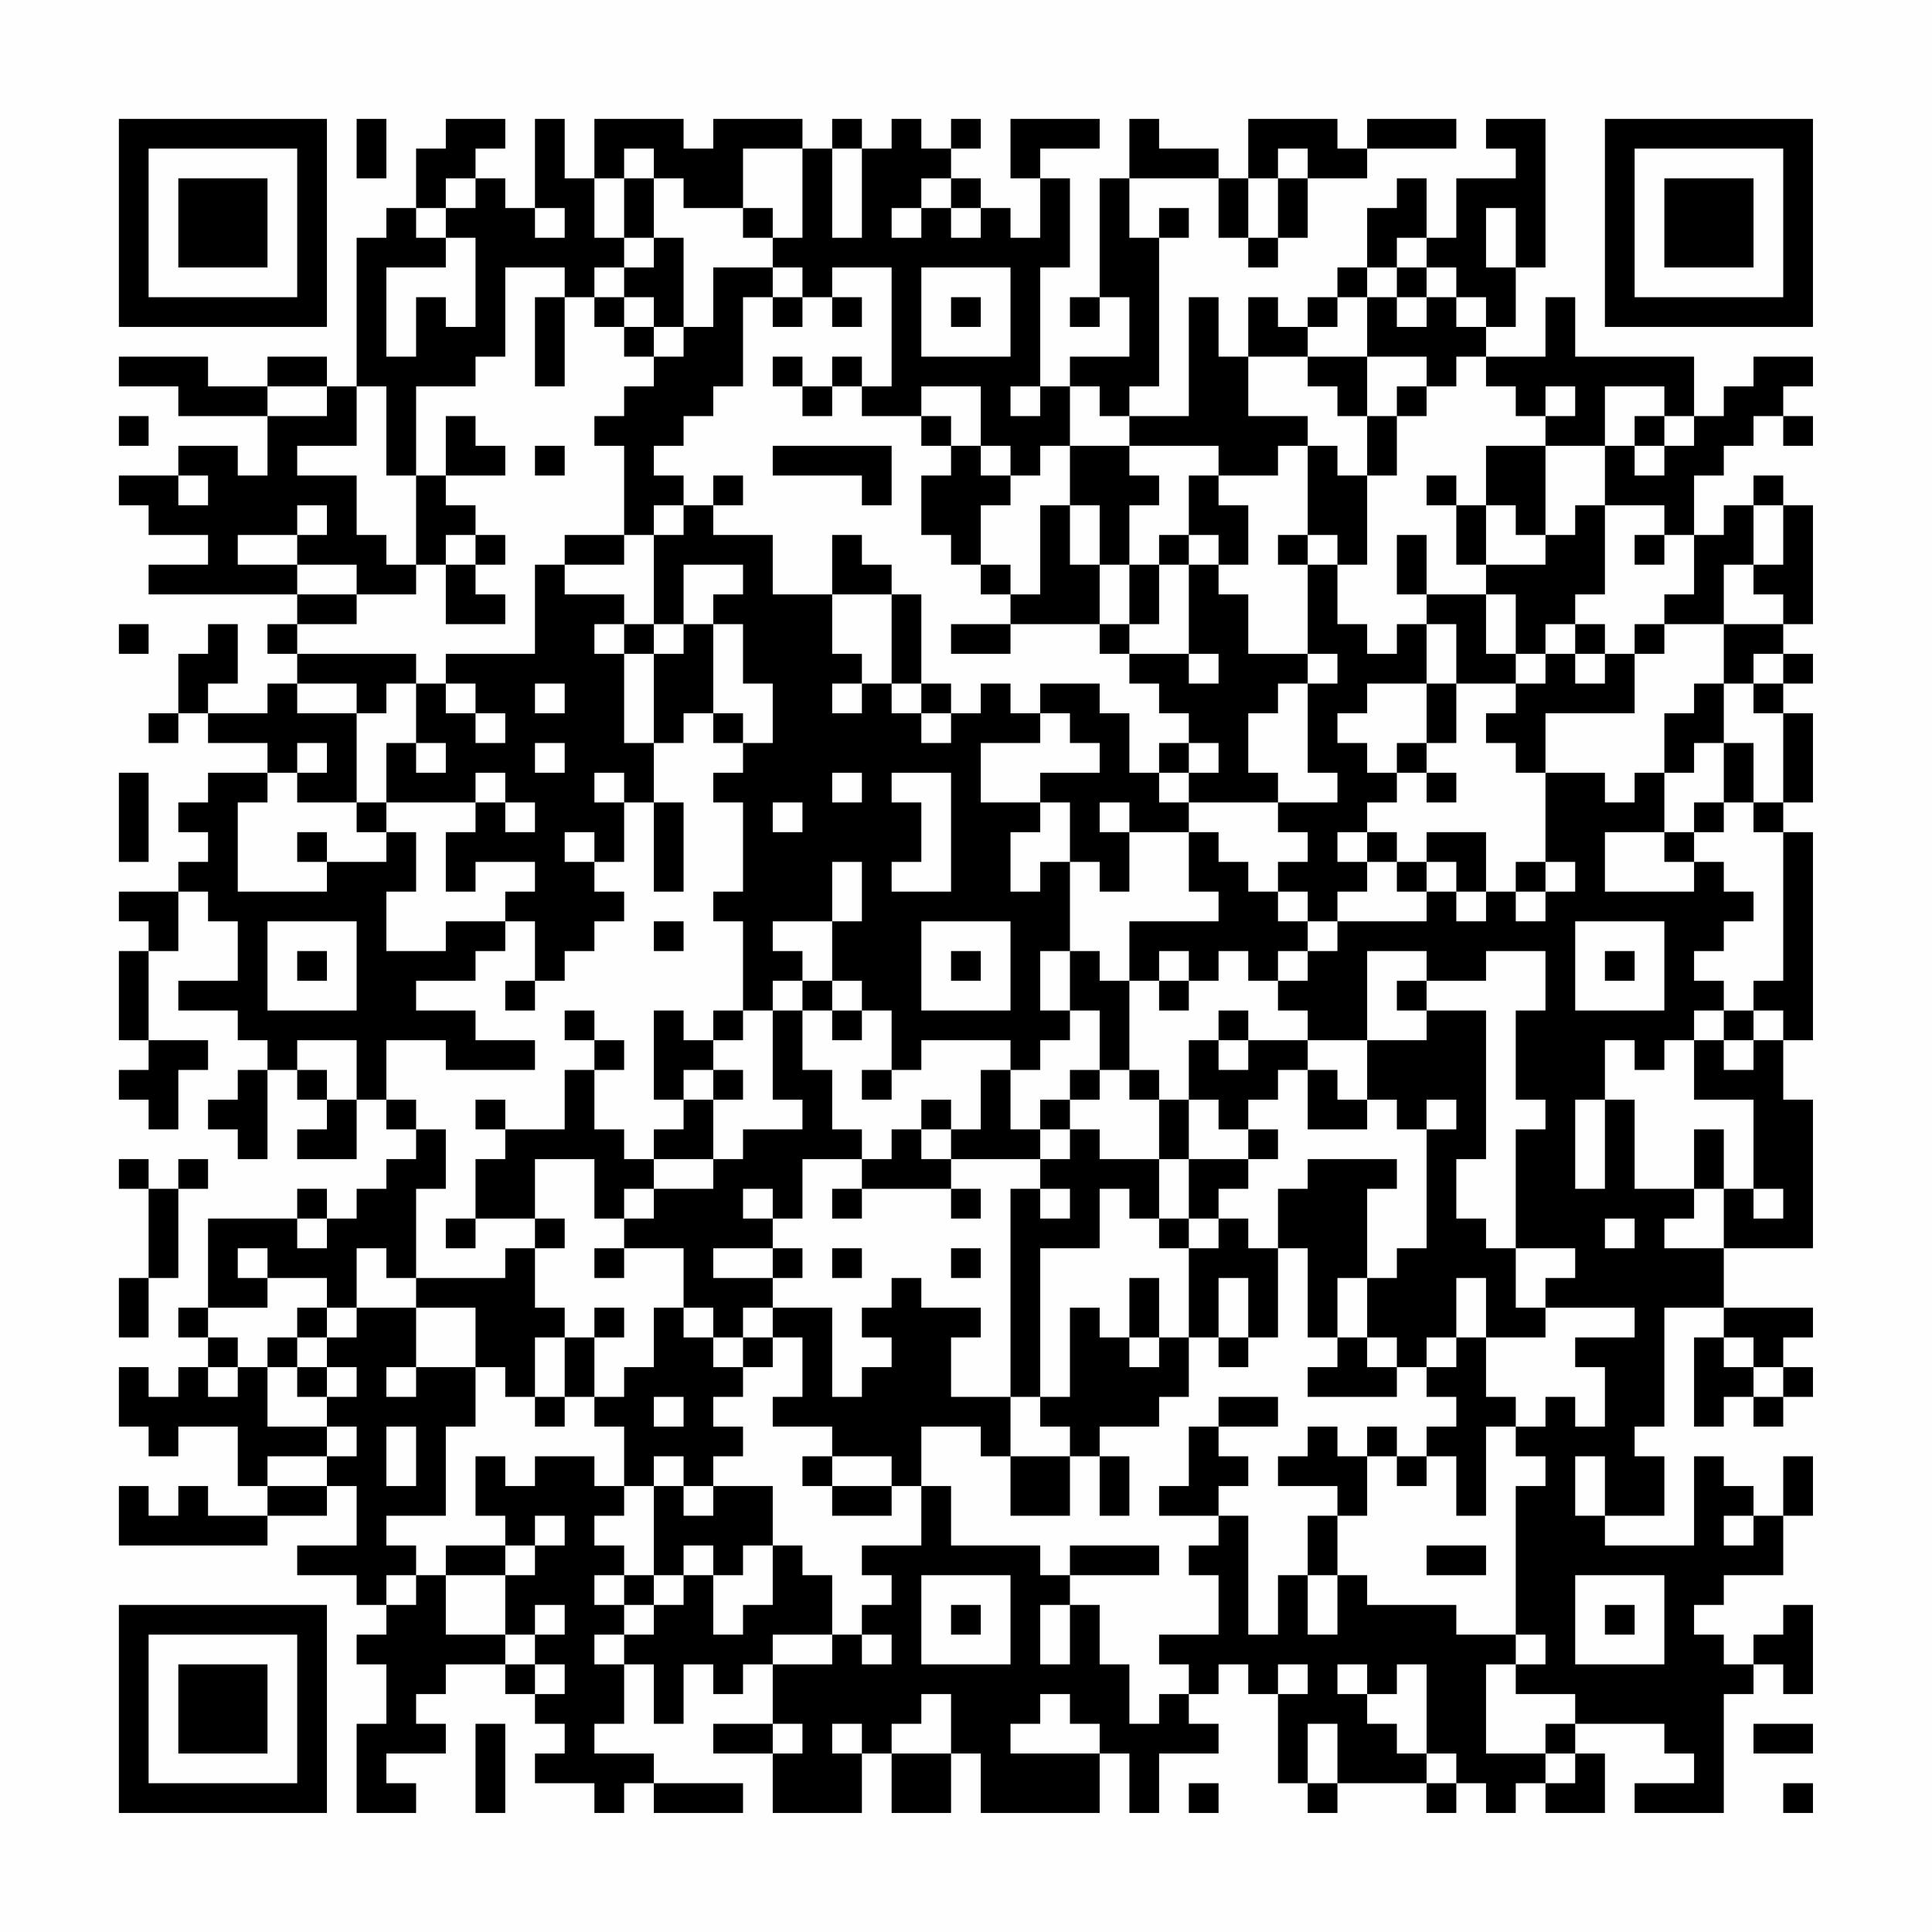 <?xml version="1.0" encoding="UTF-8"?>
<svg xmlns="http://www.w3.org/2000/svg" version="1.1" width="300" height="300" viewBox="0 0 300 300"><rect x="0" y="0" width="300" height="300" fill="#fefefe"/><g transform="scale(4.615)"><g transform="translate(4,4)"><path fill-rule="evenodd" d="M8 0L8 2L9 2L9 0ZM11 0L11 1L10 1L10 3L9 3L9 4L8 4L8 9L7 9L7 8L5 8L5 9L3 9L3 8L0 8L0 9L2 9L2 10L5 10L5 12L4 12L4 11L2 11L2 12L0 12L0 13L1 13L1 14L3 14L3 15L1 15L1 16L6 16L6 17L5 17L5 18L6 18L6 19L5 19L5 20L3 20L3 19L4 19L4 17L3 17L3 18L2 18L2 20L1 20L1 21L2 21L2 20L3 20L3 21L5 21L5 22L3 22L3 23L2 23L2 24L3 24L3 25L2 25L2 26L0 26L0 27L1 27L1 28L0 28L0 31L1 31L1 32L0 32L0 33L1 33L1 34L2 34L2 32L3 32L3 31L1 31L1 28L2 28L2 26L3 26L3 27L4 27L4 29L2 29L2 30L4 30L4 31L5 31L5 32L4 32L4 33L3 33L3 34L4 34L4 35L5 35L5 32L6 32L6 33L7 33L7 34L6 34L6 35L8 35L8 33L9 33L9 34L10 34L10 35L9 35L9 36L8 36L8 37L7 37L7 36L6 36L6 37L3 37L3 40L2 40L2 41L3 41L3 42L2 42L2 43L1 43L1 42L0 42L0 44L1 44L1 45L2 45L2 44L4 44L4 46L5 46L5 47L3 47L3 46L2 46L2 47L1 47L1 46L0 46L0 48L5 48L5 47L7 47L7 46L8 46L8 48L6 48L6 49L8 49L8 50L9 50L9 51L8 51L8 52L9 52L9 54L8 54L8 57L10 57L10 56L9 56L9 55L11 55L11 54L10 54L10 53L11 53L11 52L13 52L13 53L14 53L14 54L15 54L15 55L14 55L14 56L16 56L16 57L17 57L17 56L18 56L18 57L21 57L21 56L18 56L18 55L16 55L16 54L17 54L17 52L18 52L18 54L19 54L19 52L20 52L20 53L21 53L21 52L22 52L22 54L20 54L20 55L22 55L22 57L25 57L25 55L26 55L26 57L28 57L28 55L29 55L29 57L33 57L33 55L34 55L34 57L35 57L35 55L37 55L37 54L36 54L36 53L37 53L37 52L38 52L38 53L39 53L39 56L40 56L40 57L41 57L41 56L44 56L44 57L45 57L45 56L46 56L46 57L47 57L47 56L48 56L48 57L50 57L50 55L49 55L49 54L52 54L52 55L53 55L53 56L51 56L51 57L54 57L54 53L55 53L55 52L56 52L56 53L57 53L57 50L56 50L56 51L55 51L55 52L54 52L54 51L53 51L53 50L54 50L54 49L56 49L56 47L57 47L57 45L56 45L56 47L55 47L55 46L54 46L54 45L53 45L53 48L50 48L50 47L52 47L52 45L51 45L51 44L52 44L52 40L54 40L54 41L53 41L53 44L54 44L54 43L55 43L55 44L56 44L56 43L57 43L57 42L56 42L56 41L57 41L57 40L54 40L54 38L57 38L57 33L56 33L56 31L57 31L57 24L56 24L56 23L57 23L57 20L56 20L56 19L57 19L57 18L56 18L56 17L57 17L57 13L56 13L56 12L55 12L55 13L54 13L54 14L53 14L53 12L54 12L54 11L55 11L55 10L56 10L56 11L57 11L57 10L56 10L56 9L57 9L57 8L55 8L55 9L54 9L54 10L53 10L53 8L49 8L49 6L48 6L48 8L46 8L46 7L47 7L47 5L48 5L48 0L46 0L46 1L47 1L47 2L45 2L45 4L44 4L44 2L43 2L43 3L42 3L42 5L41 5L41 6L40 6L40 7L39 7L39 6L38 6L38 8L37 8L37 6L36 6L36 10L34 10L34 9L35 9L35 4L36 4L36 3L35 3L35 4L34 4L34 2L37 2L37 4L38 4L38 5L39 5L39 4L40 4L40 2L42 2L42 1L45 1L45 0L42 0L42 1L41 1L41 0L38 0L38 2L37 2L37 1L35 1L35 0L34 0L34 2L33 2L33 6L32 6L32 7L33 7L33 6L34 6L34 8L32 8L32 9L31 9L31 5L32 5L32 2L31 2L31 1L33 1L33 0L30 0L30 2L31 2L31 4L30 4L30 3L29 3L29 2L28 2L28 1L29 1L29 0L28 0L28 1L27 1L27 0L26 0L26 1L25 1L25 0L24 0L24 1L23 1L23 0L20 0L20 1L19 1L19 0L16 0L16 2L15 2L15 0L14 0L14 3L13 3L13 2L12 2L12 1L13 1L13 0ZM17 1L17 2L16 2L16 4L17 4L17 5L16 5L16 6L15 6L15 5L13 5L13 8L12 8L12 9L10 9L10 12L9 12L9 9L8 9L8 11L6 11L6 12L8 12L8 14L9 14L9 15L10 15L10 16L8 16L8 15L6 15L6 14L7 14L7 13L6 13L6 14L4 14L4 15L6 15L6 16L8 16L8 17L6 17L6 18L10 18L10 19L9 19L9 20L8 20L8 19L6 19L6 20L8 20L8 23L6 23L6 22L7 22L7 21L6 21L6 22L5 22L5 23L4 23L4 26L7 26L7 25L9 25L9 24L10 24L10 26L9 26L9 28L11 28L11 27L13 27L13 28L12 28L12 29L10 29L10 30L12 30L12 31L14 31L14 32L11 32L11 31L9 31L9 33L10 33L10 34L11 34L11 36L10 36L10 39L9 39L9 38L8 38L8 40L7 40L7 39L5 39L5 38L4 38L4 39L5 39L5 40L3 40L3 41L4 41L4 42L3 42L3 43L4 43L4 42L5 42L5 44L7 44L7 45L5 45L5 46L7 46L7 45L8 45L8 44L7 44L7 43L8 43L8 42L7 42L7 41L8 41L8 40L10 40L10 42L9 42L9 43L10 43L10 42L12 42L12 44L11 44L11 47L9 47L9 48L10 48L10 49L9 49L9 50L10 50L10 49L11 49L11 51L13 51L13 52L14 52L14 53L15 53L15 52L14 52L14 51L15 51L15 50L14 50L14 51L13 51L13 49L14 49L14 48L15 48L15 47L14 47L14 48L13 48L13 47L12 47L12 45L13 45L13 46L14 46L14 45L16 45L16 46L17 46L17 47L16 47L16 48L17 48L17 49L16 49L16 50L17 50L17 51L16 51L16 52L17 52L17 51L18 51L18 50L19 50L19 49L20 49L20 51L21 51L21 50L22 50L22 48L23 48L23 49L24 49L24 51L22 51L22 52L24 52L24 51L25 51L25 52L26 52L26 51L25 51L25 50L26 50L26 49L25 49L25 48L27 48L27 46L28 46L28 48L31 48L31 49L32 49L32 50L31 50L31 52L32 52L32 50L33 50L33 52L34 52L34 54L35 54L35 53L36 53L36 52L35 52L35 51L37 51L37 49L36 49L36 48L37 48L37 47L38 47L38 51L39 51L39 49L40 49L40 51L41 51L41 49L42 49L42 50L45 50L45 51L47 51L47 52L46 52L46 55L48 55L48 56L49 56L49 55L48 55L48 54L49 54L49 53L47 53L47 52L48 52L48 51L47 51L47 46L48 46L48 45L47 45L47 44L48 44L48 43L49 43L49 44L50 44L50 42L49 42L49 41L51 41L51 40L48 40L48 39L49 39L49 38L47 38L47 34L48 34L48 33L47 33L47 30L48 30L48 28L46 28L46 29L44 29L44 28L42 28L42 31L40 31L40 30L39 30L39 29L40 29L40 28L41 28L41 27L44 27L44 26L45 26L45 27L46 27L46 26L47 26L47 27L48 27L48 26L49 26L49 25L48 25L48 22L50 22L50 23L51 23L51 22L52 22L52 24L50 24L50 26L53 26L53 25L54 25L54 26L55 26L55 27L54 27L54 28L53 28L53 29L54 29L54 30L53 30L53 31L52 31L52 32L51 32L51 31L50 31L50 33L49 33L49 36L50 36L50 33L51 33L51 36L53 36L53 37L52 37L52 38L54 38L54 36L55 36L55 37L56 37L56 36L55 36L55 33L53 33L53 31L54 31L54 32L55 32L55 31L56 31L56 30L55 30L55 29L56 29L56 24L55 24L55 23L56 23L56 20L55 20L55 19L56 19L56 18L55 18L55 19L54 19L54 17L56 17L56 16L55 16L55 15L56 15L56 13L55 13L55 15L54 15L54 17L52 17L52 16L53 16L53 14L52 14L52 13L50 13L50 11L51 11L51 12L52 12L52 11L53 11L53 10L52 10L52 9L50 9L50 11L48 11L48 10L49 10L49 9L48 9L48 10L47 10L47 9L46 9L46 8L45 8L45 9L44 9L44 8L42 8L42 6L43 6L43 7L44 7L44 6L45 6L45 7L46 7L46 6L45 6L45 5L44 5L44 4L43 4L43 5L42 5L42 6L41 6L41 7L40 7L40 8L38 8L38 10L40 10L40 11L39 11L39 12L37 12L37 11L34 11L34 10L33 10L33 9L32 9L32 11L31 11L31 12L30 12L30 11L29 11L29 9L27 9L27 10L25 10L25 9L26 9L26 5L24 5L24 6L23 6L23 5L22 5L22 4L23 4L23 1L21 1L21 3L19 3L19 2L18 2L18 1ZM24 1L24 4L25 4L25 1ZM39 1L39 2L38 2L38 4L39 4L39 2L40 2L40 1ZM11 2L11 3L10 3L10 4L11 4L11 5L9 5L9 8L10 8L10 6L11 6L11 7L12 7L12 4L11 4L11 3L12 3L12 2ZM17 2L17 4L18 4L18 5L17 5L17 6L16 6L16 7L17 7L17 8L18 8L18 9L17 9L17 10L16 10L16 11L17 11L17 14L15 14L15 15L14 15L14 18L11 18L11 19L10 19L10 21L9 21L9 23L8 23L8 24L9 24L9 23L12 23L12 24L11 24L11 26L12 26L12 25L14 25L14 26L13 26L13 27L14 27L14 29L13 29L13 30L14 30L14 29L15 29L15 28L16 28L16 27L17 27L17 26L16 26L16 25L17 25L17 23L18 23L18 26L19 26L19 23L18 23L18 21L19 21L19 20L20 20L20 21L21 21L21 22L20 22L20 23L21 23L21 26L20 26L20 27L21 27L21 30L20 30L20 31L19 31L19 30L18 30L18 33L19 33L19 34L18 34L18 35L17 35L17 34L16 34L16 32L17 32L17 31L16 31L16 30L15 30L15 31L16 31L16 32L15 32L15 34L13 34L13 33L12 33L12 34L13 34L13 35L12 35L12 37L11 37L11 38L12 38L12 37L14 37L14 38L13 38L13 39L10 39L10 40L12 40L12 42L13 42L13 43L14 43L14 44L15 44L15 43L16 43L16 44L17 44L17 46L18 46L18 49L17 49L17 50L18 50L18 49L19 49L19 48L20 48L20 49L21 49L21 48L22 48L22 46L20 46L20 45L21 45L21 44L20 44L20 43L21 43L21 42L22 42L22 41L23 41L23 43L22 43L22 44L24 44L24 45L23 45L23 46L24 46L24 47L26 47L26 46L27 46L27 44L29 44L29 45L30 45L30 47L32 47L32 45L33 45L33 47L34 47L34 45L33 45L33 44L35 44L35 43L36 43L36 41L37 41L37 42L38 42L38 41L39 41L39 38L40 38L40 41L41 41L41 42L40 42L40 43L43 43L43 42L44 42L44 43L45 43L45 44L44 44L44 45L43 45L43 44L42 44L42 45L41 45L41 44L40 44L40 45L39 45L39 46L41 46L41 47L40 47L40 49L41 49L41 47L42 47L42 45L43 45L43 46L44 46L44 45L45 45L45 47L46 47L46 44L47 44L47 43L46 43L46 41L48 41L48 40L47 40L47 38L46 38L46 37L45 37L45 35L46 35L46 30L44 30L44 29L43 29L43 30L44 30L44 31L42 31L42 33L41 33L41 32L40 32L40 31L38 31L38 30L37 30L37 31L36 31L36 33L35 33L35 32L34 32L34 29L35 29L35 30L36 30L36 29L37 29L37 28L38 28L38 29L39 29L39 28L40 28L40 27L41 27L41 26L42 26L42 25L43 25L43 26L44 26L44 25L45 25L45 26L46 26L46 24L44 24L44 25L43 25L43 24L42 24L42 23L43 23L43 22L44 22L44 23L45 23L45 22L44 22L44 21L45 21L45 19L47 19L47 20L46 20L46 21L47 21L47 22L48 22L48 20L51 20L51 18L52 18L52 17L51 17L51 18L50 18L50 17L49 17L49 16L50 16L50 13L49 13L49 14L48 14L48 11L46 11L46 13L45 13L45 12L44 12L44 13L45 13L45 15L46 15L46 16L44 16L44 14L43 14L43 16L44 16L44 17L43 17L43 18L42 18L42 17L41 17L41 15L42 15L42 12L43 12L43 10L44 10L44 9L43 9L43 10L42 10L42 8L40 8L40 9L41 9L41 10L42 10L42 12L41 12L41 11L40 11L40 14L39 14L39 15L40 15L40 18L38 18L38 16L37 16L37 15L38 15L38 13L37 13L37 12L36 12L36 14L35 14L35 15L34 15L34 13L35 13L35 12L34 12L34 11L32 11L32 13L31 13L31 16L30 16L30 15L29 15L29 13L30 13L30 12L29 12L29 11L28 11L28 10L27 10L27 11L28 11L28 12L27 12L27 14L28 14L28 15L29 15L29 16L30 16L30 17L28 17L28 18L30 18L30 17L33 17L33 18L34 18L34 19L35 19L35 20L36 20L36 21L35 21L35 22L34 22L34 20L33 20L33 19L31 19L31 20L30 20L30 19L29 19L29 20L28 20L28 19L27 19L27 16L26 16L26 15L25 15L25 14L24 14L24 16L22 16L22 14L20 14L20 13L21 13L21 12L20 12L20 13L19 13L19 12L18 12L18 11L19 11L19 10L20 10L20 9L21 9L21 6L22 6L22 7L23 7L23 6L22 6L22 5L20 5L20 7L19 7L19 4L18 4L18 2ZM27 2L27 3L26 3L26 4L27 4L27 3L28 3L28 4L29 4L29 3L28 3L28 2ZM14 3L14 4L15 4L15 3ZM21 3L21 4L22 4L22 3ZM46 3L46 5L47 5L47 3ZM27 5L27 8L30 8L30 5ZM43 5L43 6L44 6L44 5ZM14 6L14 9L15 9L15 6ZM17 6L17 7L18 7L18 8L19 8L19 7L18 7L18 6ZM24 6L24 7L25 7L25 6ZM28 6L28 7L29 7L29 6ZM22 8L22 9L23 9L23 10L24 10L24 9L25 9L25 8L24 8L24 9L23 9L23 8ZM5 9L5 10L7 10L7 9ZM30 9L30 10L31 10L31 9ZM0 10L0 11L1 11L1 10ZM11 10L11 12L10 12L10 15L11 15L11 17L13 17L13 16L12 16L12 15L13 15L13 14L12 14L12 13L11 13L11 12L13 12L13 11L12 11L12 10ZM51 10L51 11L52 11L52 10ZM14 11L14 12L15 12L15 11ZM22 11L22 12L25 12L25 13L26 13L26 11ZM2 12L2 13L3 13L3 12ZM18 13L18 14L17 14L17 15L15 15L15 16L17 16L17 17L16 17L16 18L17 18L17 21L18 21L18 18L19 18L19 17L20 17L20 20L21 20L21 21L22 21L22 19L21 19L21 17L20 17L20 16L21 16L21 15L19 15L19 17L18 17L18 14L19 14L19 13ZM32 13L32 15L33 15L33 17L34 17L34 18L36 18L36 19L37 19L37 18L36 18L36 15L37 15L37 14L36 14L36 15L35 15L35 17L34 17L34 15L33 15L33 13ZM46 13L46 15L48 15L48 14L47 14L47 13ZM11 14L11 15L12 15L12 14ZM40 14L40 15L41 15L41 14ZM51 14L51 15L52 15L52 14ZM24 16L24 18L25 18L25 19L24 19L24 20L25 20L25 19L26 19L26 20L27 20L27 21L28 21L28 20L27 20L27 19L26 19L26 16ZM46 16L46 18L47 18L47 19L48 19L48 18L49 18L49 19L50 19L50 18L49 18L49 17L48 17L48 18L47 18L47 16ZM0 17L0 18L1 18L1 17ZM17 17L17 18L18 18L18 17ZM44 17L44 19L42 19L42 20L41 20L41 21L42 21L42 22L43 22L43 21L44 21L44 19L45 19L45 17ZM40 18L40 19L39 19L39 20L38 20L38 22L39 22L39 23L36 23L36 22L37 22L37 21L36 21L36 22L35 22L35 23L36 23L36 24L34 24L34 23L33 23L33 24L34 24L34 26L33 26L33 25L32 25L32 23L31 23L31 22L33 22L33 21L32 21L32 20L31 20L31 21L29 21L29 23L31 23L31 24L30 24L30 26L31 26L31 25L32 25L32 28L31 28L31 30L32 30L32 31L31 31L31 32L30 32L30 31L27 31L27 32L26 32L26 30L25 30L25 29L24 29L24 27L25 27L25 25L24 25L24 27L22 27L22 28L23 28L23 29L22 29L22 30L21 30L21 31L20 31L20 32L19 32L19 33L20 33L20 35L18 35L18 36L17 36L17 37L16 37L16 35L14 35L14 37L15 37L15 38L14 38L14 40L15 40L15 41L14 41L14 43L15 43L15 41L16 41L16 43L17 43L17 42L18 42L18 40L19 40L19 41L20 41L20 42L21 42L21 41L22 41L22 40L24 40L24 43L25 43L25 42L26 42L26 41L25 41L25 40L26 40L26 39L27 39L27 40L29 40L29 41L28 41L28 43L30 43L30 45L32 45L32 44L31 44L31 43L32 43L32 40L33 40L33 41L34 41L34 42L35 42L35 41L36 41L36 38L37 38L37 37L38 37L38 38L39 38L39 36L40 36L40 35L43 35L43 36L42 36L42 39L41 39L41 41L42 41L42 42L43 42L43 41L42 41L42 39L43 39L43 38L44 38L44 34L45 34L45 33L44 33L44 34L43 34L43 33L42 33L42 34L40 34L40 32L39 32L39 33L38 33L38 34L37 34L37 33L36 33L36 35L35 35L35 33L34 33L34 32L33 32L33 30L32 30L32 28L33 28L33 29L34 29L34 27L37 27L37 26L36 26L36 24L37 24L37 25L38 25L38 26L39 26L39 27L40 27L40 26L39 26L39 25L40 25L40 24L39 24L39 23L41 23L41 22L40 22L40 19L41 19L41 18ZM11 19L11 20L12 20L12 21L13 21L13 20L12 20L12 19ZM14 19L14 20L15 20L15 19ZM53 19L53 20L52 20L52 22L53 22L53 21L54 21L54 23L53 23L53 24L52 24L52 25L53 25L53 24L54 24L54 23L55 23L55 21L54 21L54 19ZM10 21L10 22L11 22L11 21ZM14 21L14 22L15 22L15 21ZM0 22L0 25L1 25L1 22ZM12 22L12 23L13 23L13 24L14 24L14 23L13 23L13 22ZM16 22L16 23L17 23L17 22ZM24 22L24 23L25 23L25 22ZM26 22L26 23L27 23L27 25L26 25L26 26L28 26L28 22ZM22 23L22 24L23 24L23 23ZM6 24L6 25L7 25L7 24ZM15 24L15 25L16 25L16 24ZM41 24L41 25L42 25L42 24ZM47 25L47 26L48 26L48 25ZM5 27L5 30L8 30L8 27ZM18 27L18 28L19 28L19 27ZM27 27L27 30L30 30L30 27ZM49 27L49 30L52 30L52 27ZM6 28L6 29L7 29L7 28ZM28 28L28 29L29 29L29 28ZM35 28L35 29L36 29L36 28ZM50 28L50 29L51 29L51 28ZM23 29L23 30L22 30L22 33L23 33L23 34L21 34L21 35L20 35L20 36L18 36L18 37L17 37L17 38L16 38L16 39L17 39L17 38L19 38L19 40L20 40L20 41L21 41L21 40L22 40L22 39L23 39L23 38L22 38L22 37L23 37L23 35L25 35L25 36L24 36L24 37L25 37L25 36L28 36L28 37L29 37L29 36L28 36L28 35L31 35L31 36L30 36L30 43L31 43L31 38L33 38L33 36L34 36L34 37L35 37L35 38L36 38L36 37L37 37L37 36L38 36L38 35L39 35L39 34L38 34L38 35L36 35L36 37L35 37L35 35L33 35L33 34L32 34L32 33L33 33L33 32L32 32L32 33L31 33L31 34L30 34L30 32L29 32L29 34L28 34L28 33L27 33L27 34L26 34L26 35L25 35L25 34L24 34L24 32L23 32L23 30L24 30L24 31L25 31L25 30L24 30L24 29ZM54 30L54 31L55 31L55 30ZM6 31L6 32L7 32L7 33L8 33L8 31ZM37 31L37 32L38 32L38 31ZM20 32L20 33L21 33L21 32ZM25 32L25 33L26 33L26 32ZM27 34L27 35L28 35L28 34ZM31 34L31 35L32 35L32 34ZM53 34L53 36L54 36L54 34ZM0 35L0 36L1 36L1 39L0 39L0 41L1 41L1 39L2 39L2 36L3 36L3 35L2 35L2 36L1 36L1 35ZM21 36L21 37L22 37L22 36ZM31 36L31 37L32 37L32 36ZM6 37L6 38L7 38L7 37ZM50 37L50 38L51 38L51 37ZM20 38L20 39L22 39L22 38ZM24 38L24 39L25 39L25 38ZM28 38L28 39L29 39L29 38ZM34 39L34 41L35 41L35 39ZM37 39L37 41L38 41L38 39ZM45 39L45 41L44 41L44 42L45 42L45 41L46 41L46 39ZM6 40L6 41L5 41L5 42L6 42L6 43L7 43L7 42L6 42L6 41L7 41L7 40ZM16 40L16 41L17 41L17 40ZM54 41L54 42L55 42L55 43L56 43L56 42L55 42L55 41ZM18 43L18 44L19 44L19 43ZM37 43L37 44L36 44L36 46L35 46L35 47L37 47L37 46L38 46L38 45L37 45L37 44L39 44L39 43ZM9 44L9 46L10 46L10 44ZM18 45L18 46L19 46L19 47L20 47L20 46L19 46L19 45ZM24 45L24 46L26 46L26 45ZM49 45L49 47L50 47L50 45ZM54 47L54 48L55 48L55 47ZM11 48L11 49L13 49L13 48ZM32 48L32 49L35 49L35 48ZM44 48L44 49L46 49L46 48ZM27 49L27 52L30 52L30 49ZM49 49L49 52L52 52L52 49ZM28 50L28 51L29 51L29 50ZM50 50L50 51L51 51L51 50ZM39 52L39 53L40 53L40 52ZM41 52L41 53L42 53L42 54L43 54L43 55L44 55L44 56L45 56L45 55L44 55L44 52L43 52L43 53L42 53L42 52ZM27 53L27 54L26 54L26 55L28 55L28 53ZM31 53L31 54L30 54L30 55L33 55L33 54L32 54L32 53ZM12 54L12 57L13 57L13 54ZM22 54L22 55L23 55L23 54ZM24 54L24 55L25 55L25 54ZM40 54L40 56L41 56L41 54ZM55 54L55 55L57 55L57 54ZM36 56L36 57L37 57L37 56ZM56 56L56 57L57 57L57 56ZM0 0L0 7L7 7L7 0ZM1 1L1 6L6 6L6 1ZM2 2L2 5L5 5L5 2ZM50 0L50 7L57 7L57 0ZM51 1L51 6L56 6L56 1ZM52 2L52 5L55 5L55 2ZM0 50L0 57L7 57L7 50ZM1 51L1 56L6 56L6 51ZM2 52L2 55L5 55L5 52Z" fill="#000000"/></g></g></svg>
